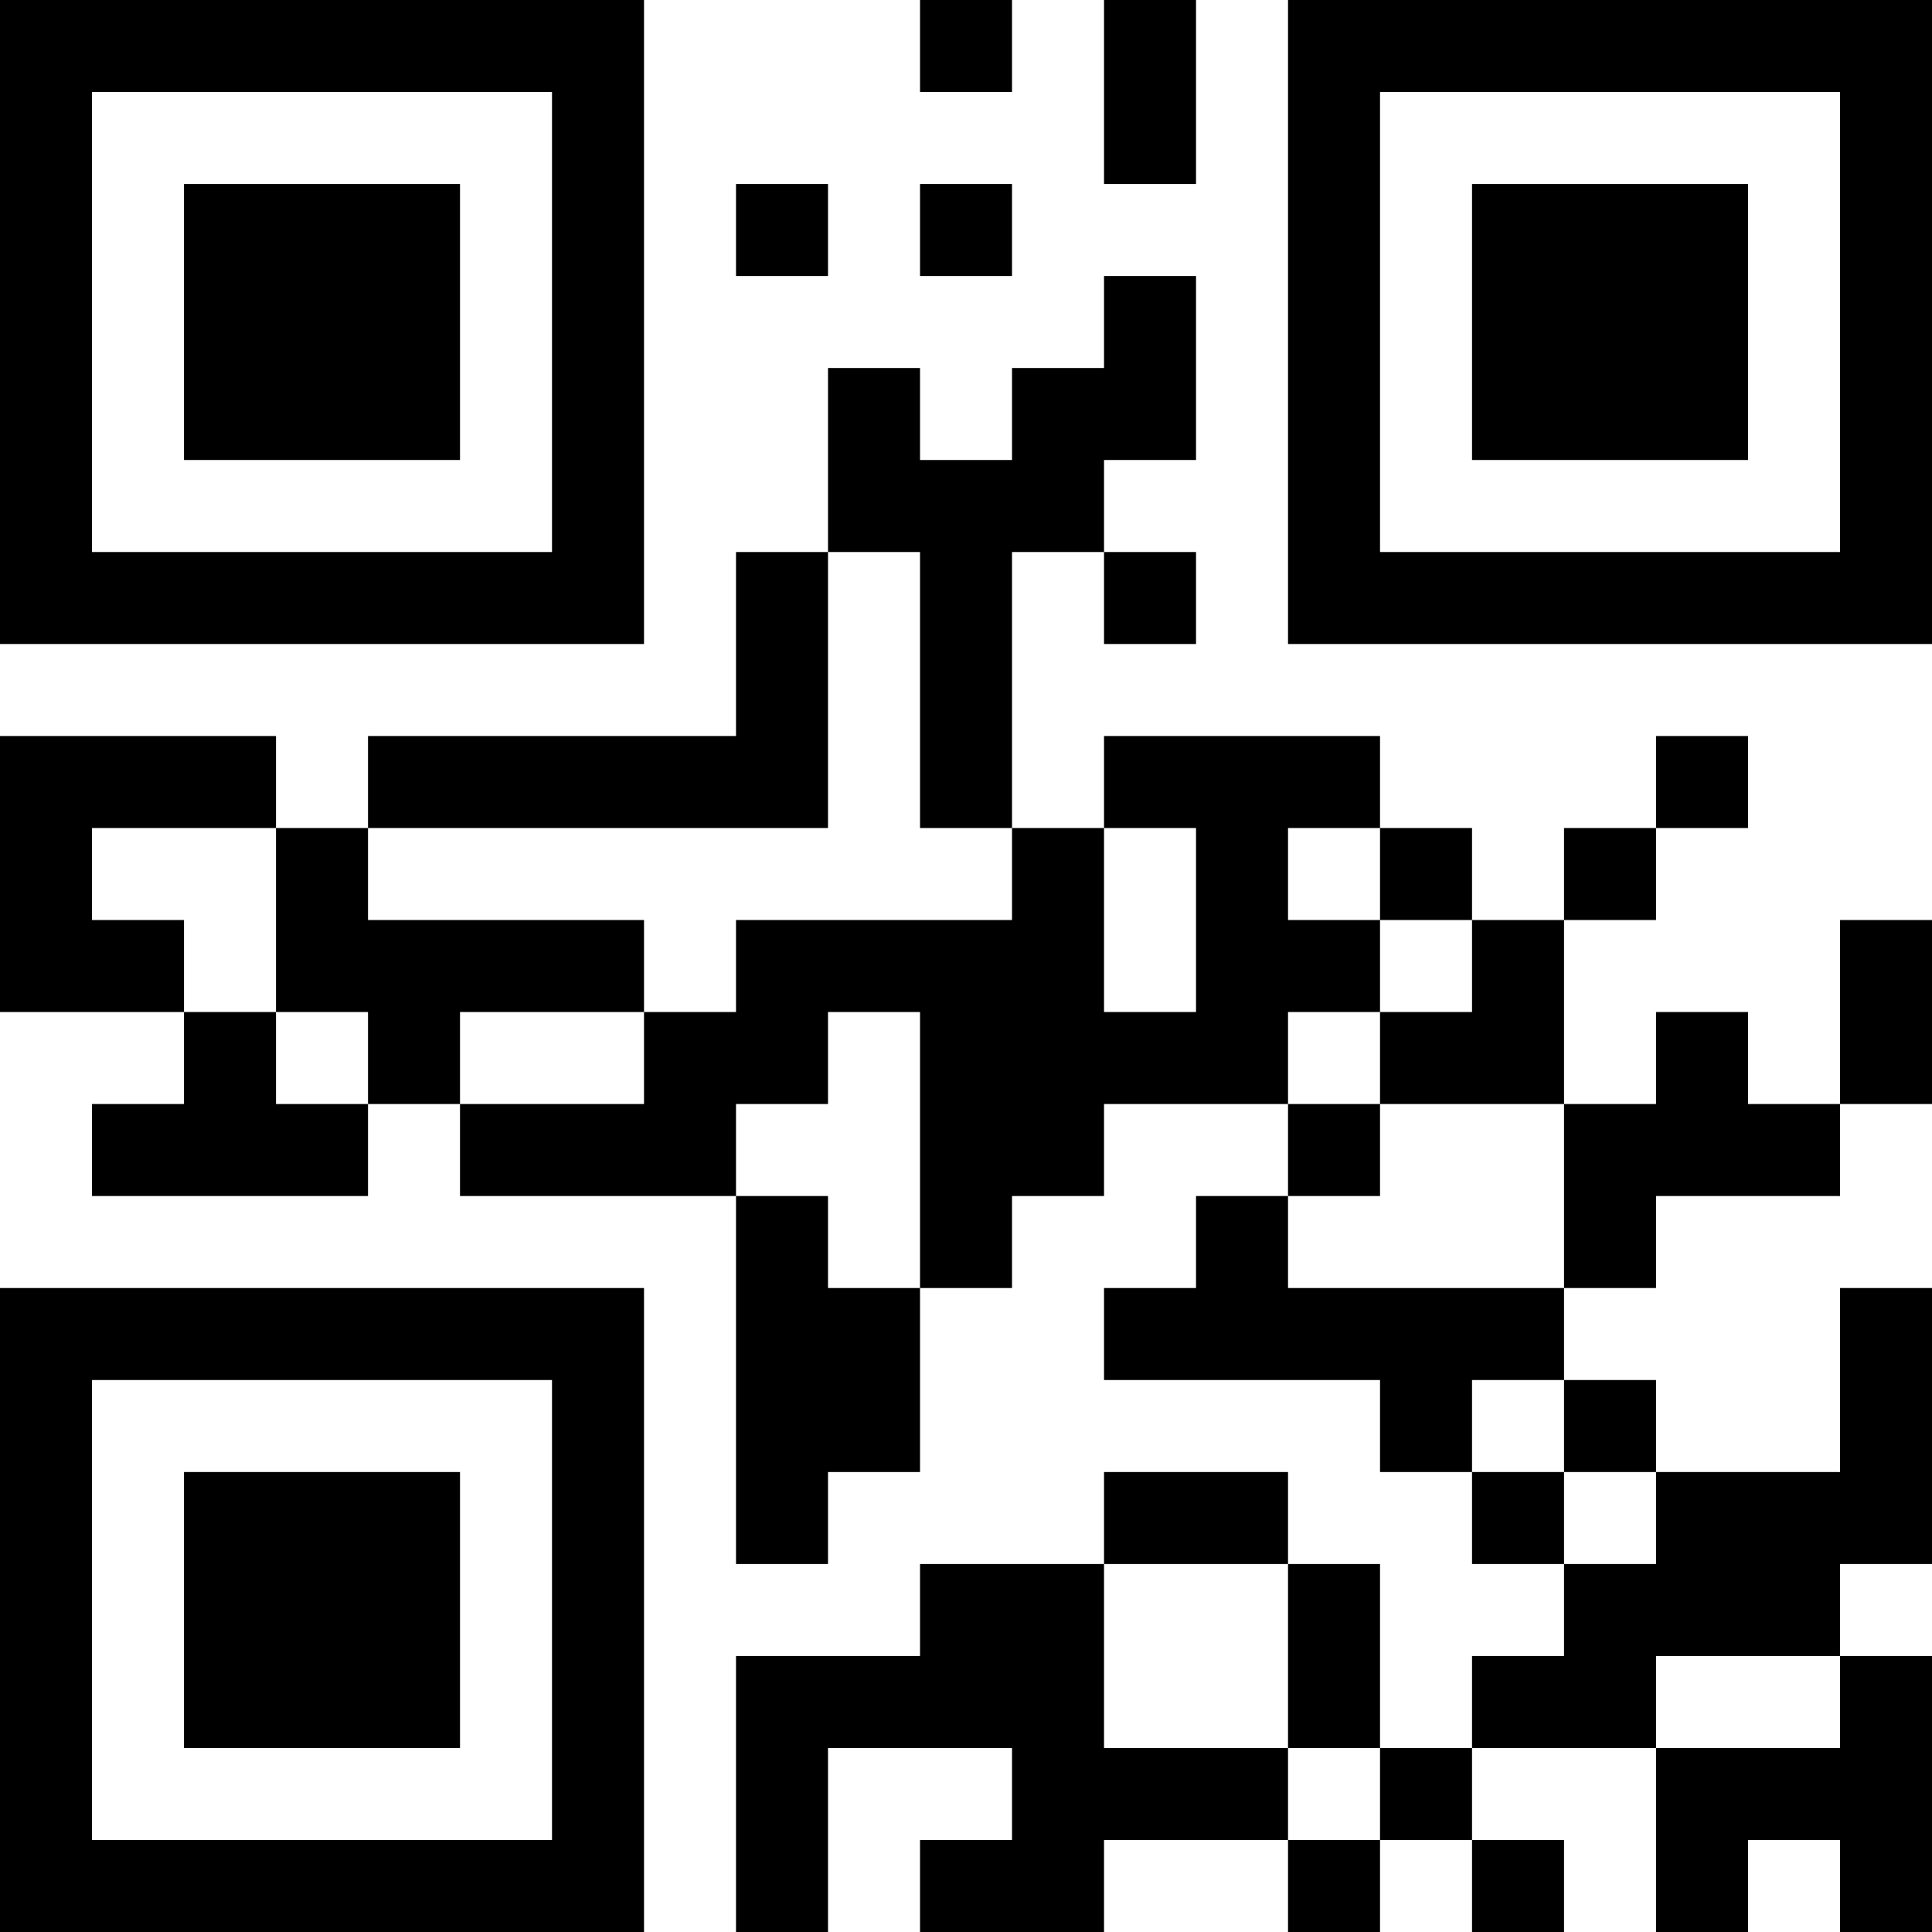 <?xml version="1.0" encoding="UTF-8"?>
<svg xmlns="http://www.w3.org/2000/svg" version="1.1" width="200" height="200" viewBox="0 0 200 200"><rect x="0" y="0" width="200" height="200" fill="#ffffff"/><g transform="scale(9.524)"><g transform="translate(0,0)"><path fill-rule="evenodd" d="M10 0L10 1L11 1L11 0ZM12 0L12 2L13 2L13 0ZM8 2L8 3L9 3L9 2ZM10 2L10 3L11 3L11 2ZM12 3L12 4L11 4L11 5L10 5L10 4L9 4L9 6L8 6L8 8L4 8L4 9L3 9L3 8L0 8L0 11L2 11L2 12L1 12L1 13L4 13L4 12L5 12L5 13L8 13L8 17L9 17L9 16L10 16L10 14L11 14L11 13L12 13L12 12L14 12L14 13L13 13L13 14L12 14L12 15L15 15L15 16L16 16L16 17L17 17L17 18L16 18L16 19L15 19L15 17L14 17L14 16L12 16L12 17L10 17L10 18L8 18L8 21L9 21L9 19L11 19L11 20L10 20L10 21L12 21L12 20L14 20L14 21L15 21L15 20L16 20L16 21L17 21L17 20L16 20L16 19L18 19L18 21L19 21L19 20L20 20L20 21L21 21L21 18L20 18L20 17L21 17L21 14L20 14L20 16L18 16L18 15L17 15L17 14L18 14L18 13L20 13L20 12L21 12L21 10L20 10L20 12L19 12L19 11L18 11L18 12L17 12L17 10L18 10L18 9L19 9L19 8L18 8L18 9L17 9L17 10L16 10L16 9L15 9L15 8L12 8L12 9L11 9L11 6L12 6L12 7L13 7L13 6L12 6L12 5L13 5L13 3ZM9 6L9 9L4 9L4 10L7 10L7 11L5 11L5 12L7 12L7 11L8 11L8 10L11 10L11 9L10 9L10 6ZM1 9L1 10L2 10L2 11L3 11L3 12L4 12L4 11L3 11L3 9ZM12 9L12 11L13 11L13 9ZM14 9L14 10L15 10L15 11L14 11L14 12L15 12L15 13L14 13L14 14L17 14L17 12L15 12L15 11L16 11L16 10L15 10L15 9ZM9 11L9 12L8 12L8 13L9 13L9 14L10 14L10 11ZM16 15L16 16L17 16L17 17L18 17L18 16L17 16L17 15ZM12 17L12 19L14 19L14 20L15 20L15 19L14 19L14 17ZM18 18L18 19L20 19L20 18ZM0 0L0 7L7 7L7 0ZM1 1L1 6L6 6L6 1ZM2 2L2 5L5 5L5 2ZM14 0L14 7L21 7L21 0ZM15 1L15 6L20 6L20 1ZM16 2L16 5L19 5L19 2ZM0 14L0 21L7 21L7 14ZM1 15L1 20L6 20L6 15ZM2 16L2 19L5 19L5 16Z" fill="#000000"/></g></g></svg>
